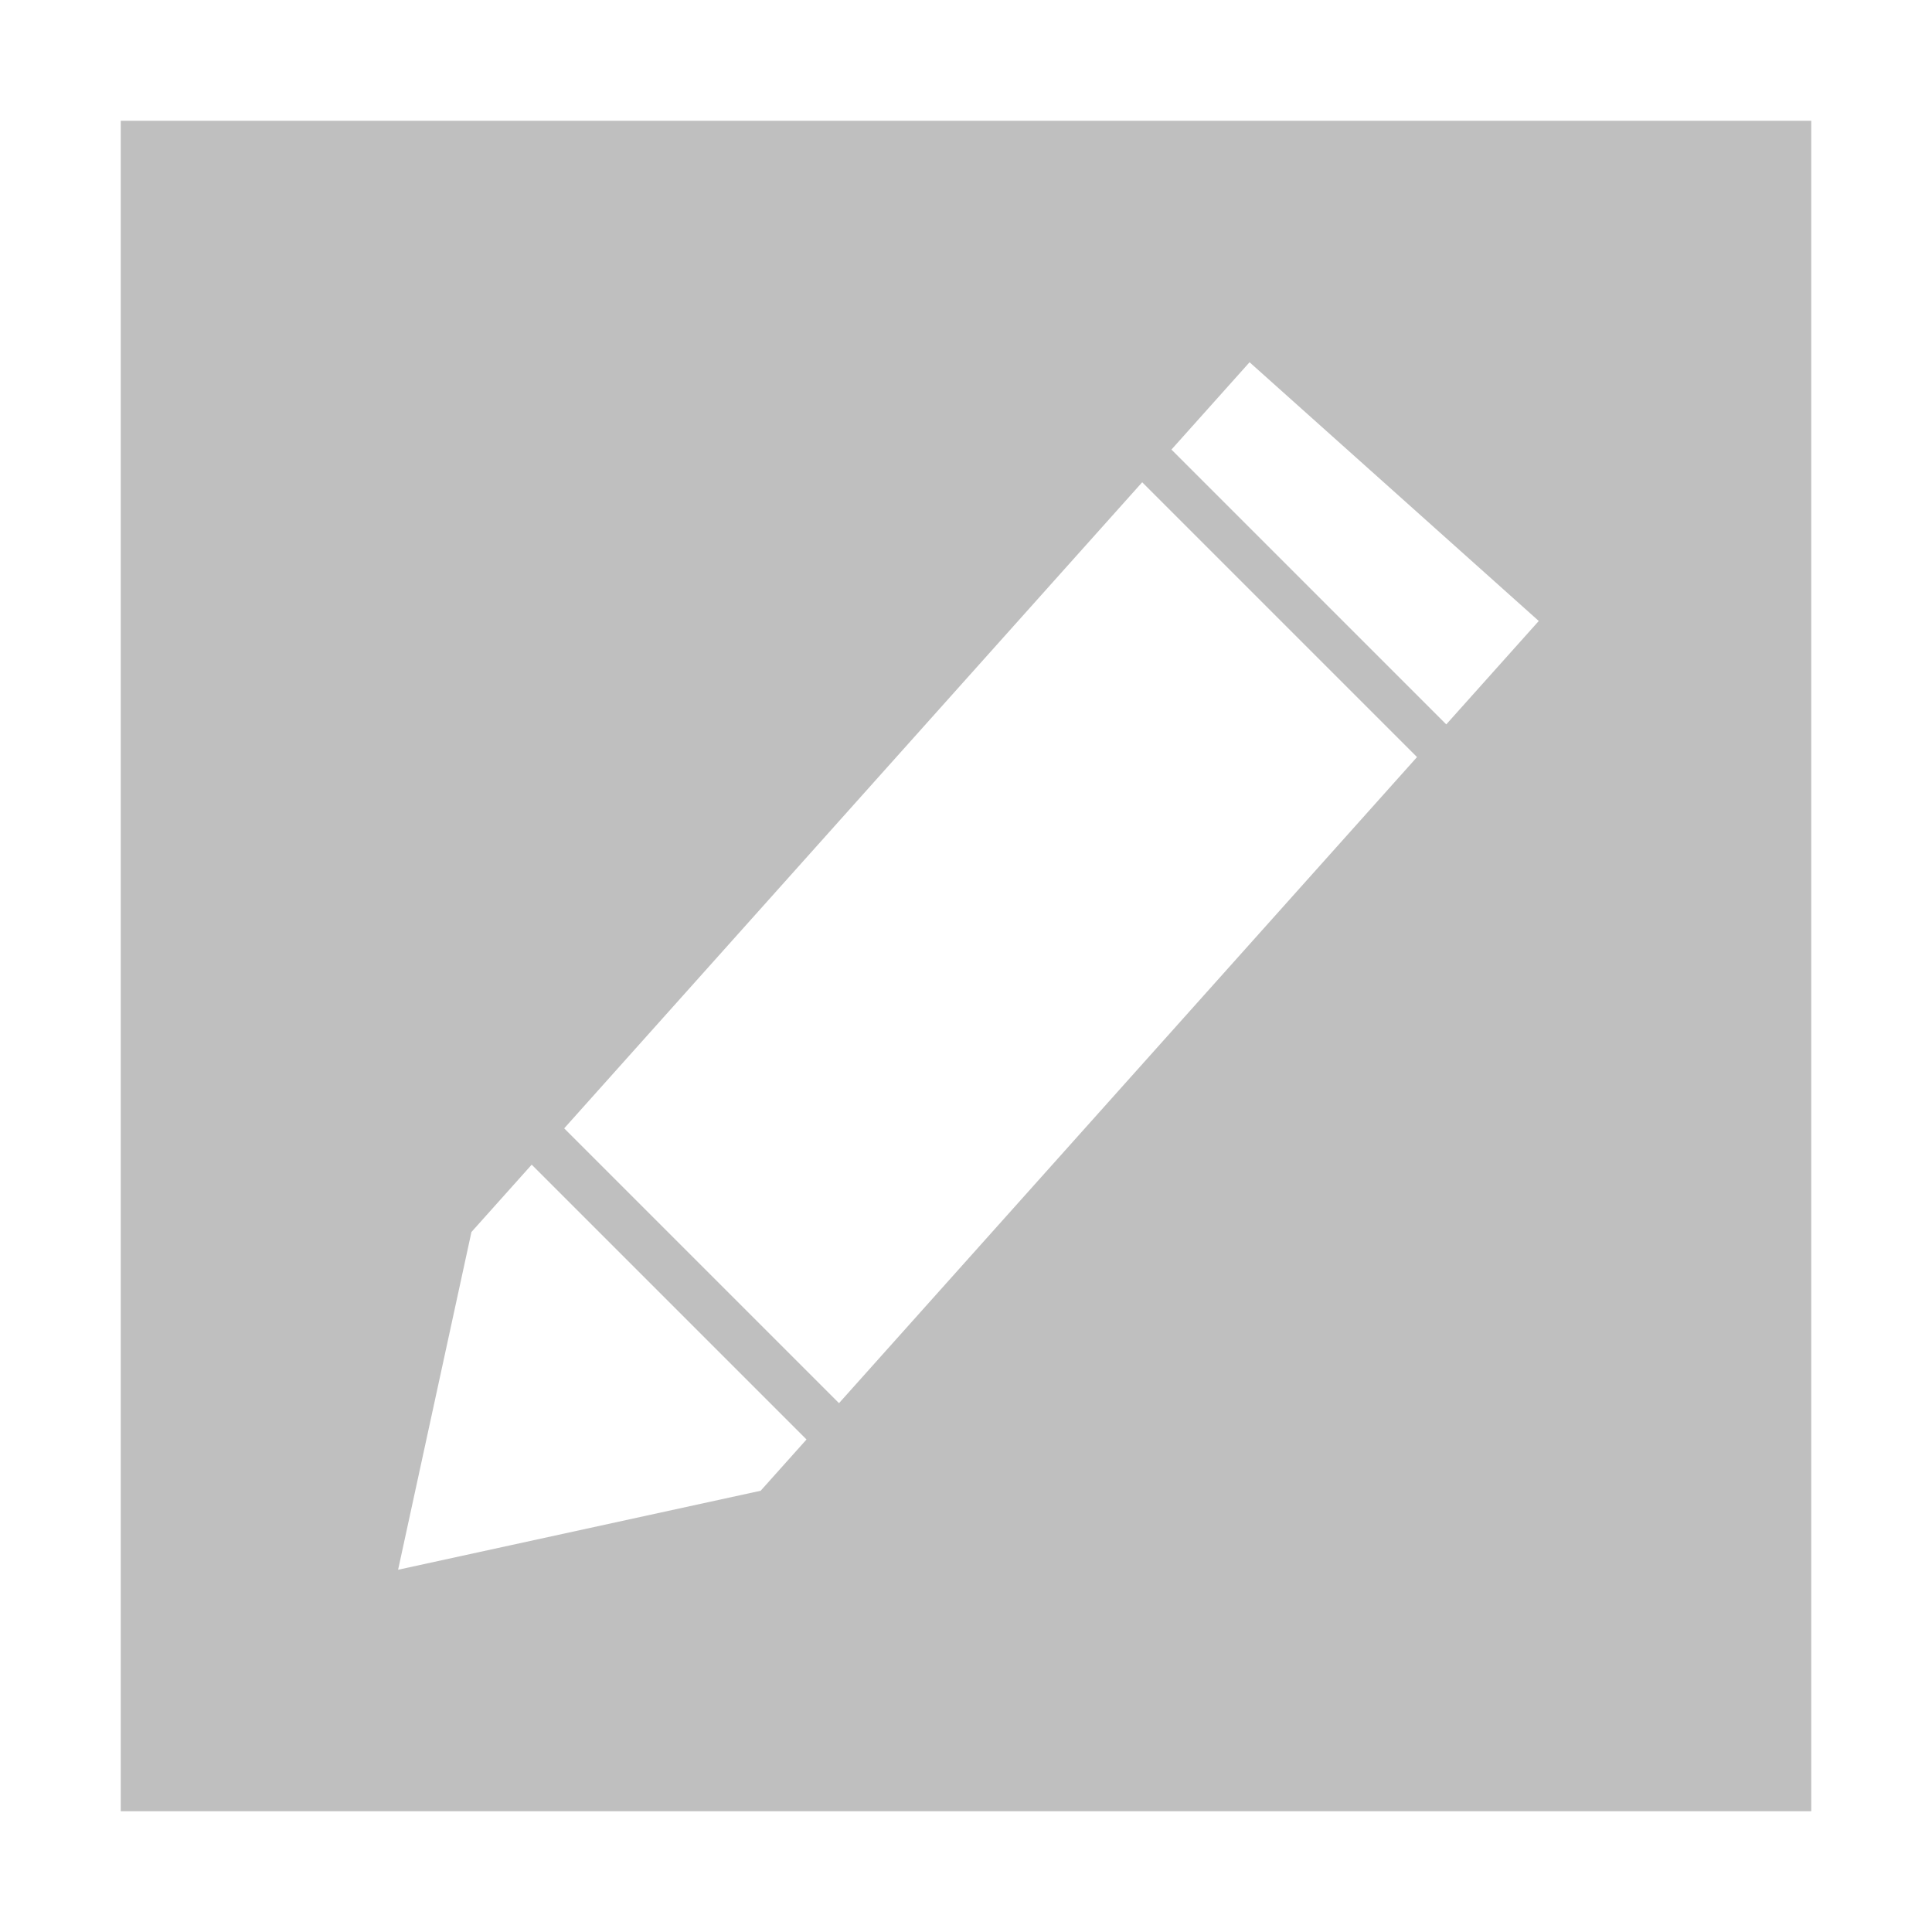 <?xml version="1.0" standalone="no"?><!DOCTYPE svg PUBLIC "-//W3C//DTD SVG 1.1//EN" "http://www.w3.org/Graphics/SVG/1.1/DTD/svg11.dtd"><svg t="1540975414861" class="icon" style="" viewBox="0 0 1024 1024" version="1.1" xmlns="http://www.w3.org/2000/svg" p-id="4284" xmlns:xlink="http://www.w3.org/1999/xlink" width="200" height="200"><defs><style type="text/css"></style></defs><path d="M64 64v896h896V64H64z m339.159 726.128L211 832l38.874-179.007 31.936-35.697 145.659 145.659-24.31 27.173z m41.533-46.424L299.033 598.045l306.355-342.434L751.047 401.27 444.692 743.704z m321.855-359.76L620.888 238.285 662.296 192l153.285 137.135-49.034 54.809z" p-id="4285" fill="#bfbfbf"></path></svg>